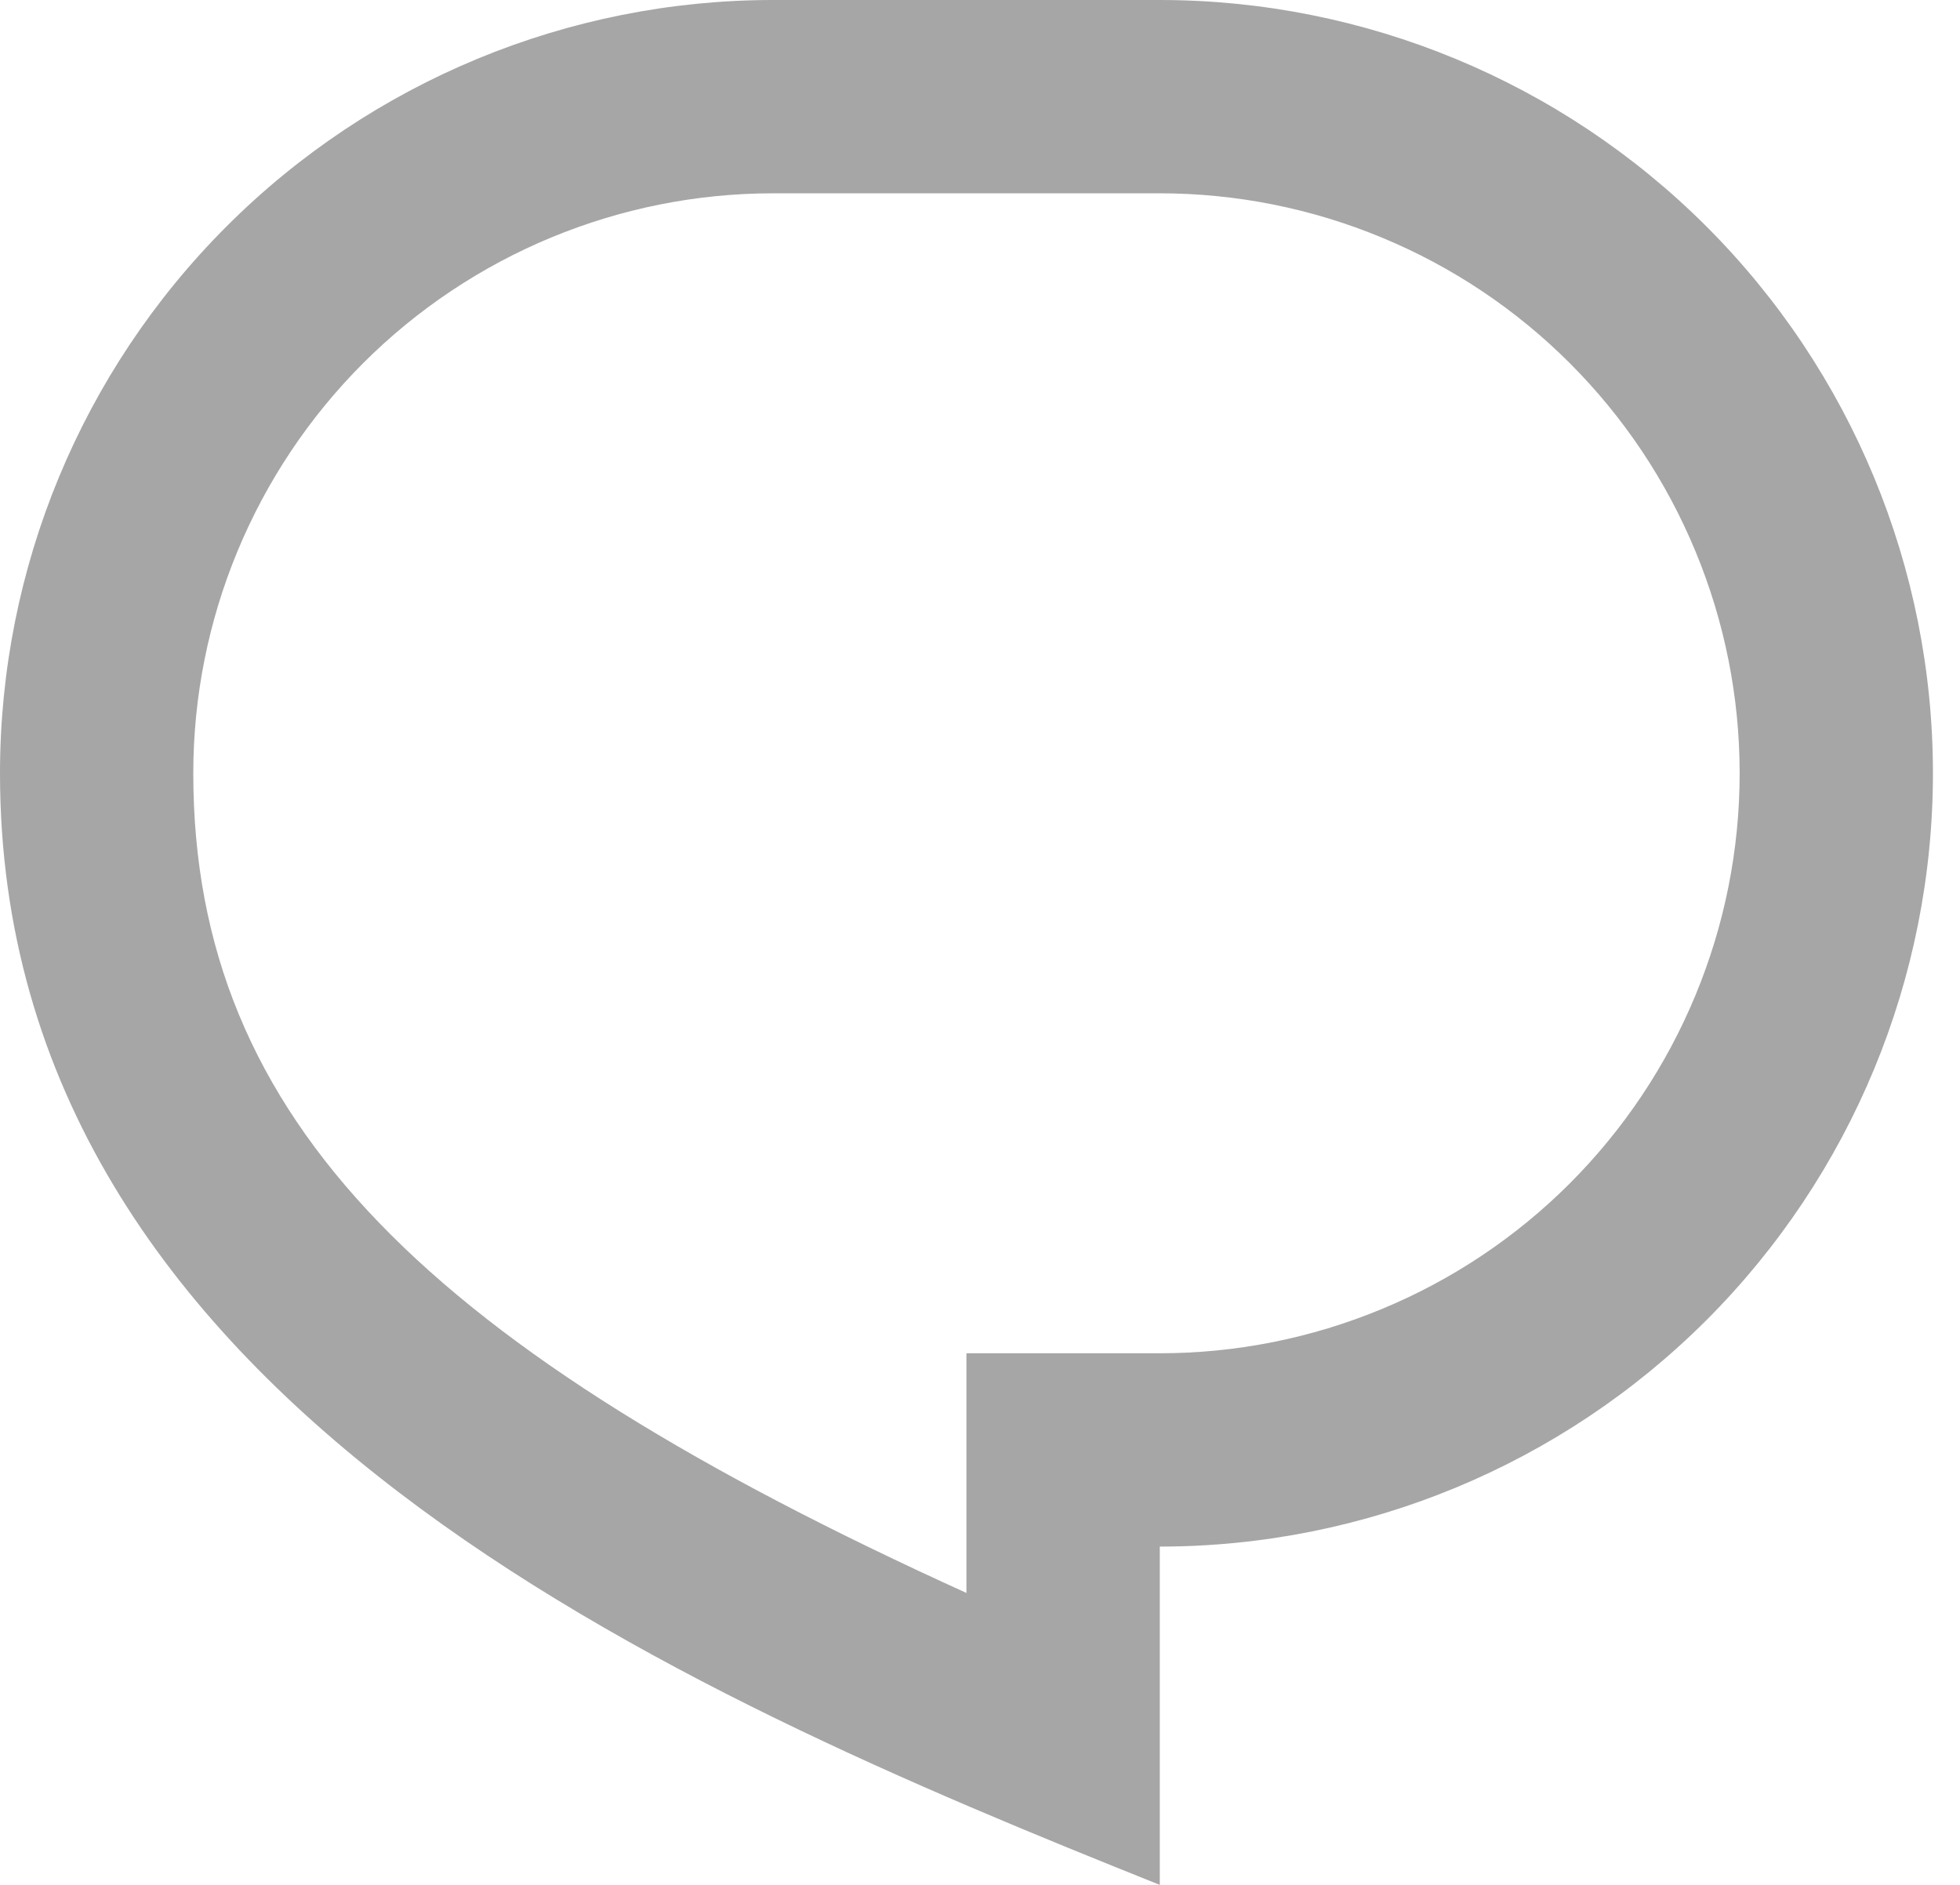 <svg width="26" height="25" viewBox="0 0 26 25" fill="none" xmlns="http://www.w3.org/2000/svg">
<path d="M10.256 0H15.385C18.105 0 20.713 1.081 22.637 3.004C24.56 4.927 25.641 7.536 25.641 10.256C25.641 12.977 24.56 15.585 22.637 17.509C20.713 19.432 18.105 20.513 15.385 20.513V25C8.974 22.436 0 18.59 0 10.256C0 7.536 1.081 4.927 3.004 3.004C4.927 1.081 7.536 0 10.256 0ZM12.82 17.949H15.385C16.395 17.949 17.395 17.75 18.328 17.363C19.262 16.977 20.11 16.41 20.824 15.696C21.538 14.981 22.105 14.133 22.491 13.2C22.878 12.267 23.077 11.267 23.077 10.256C23.077 9.246 22.878 8.246 22.491 7.313C22.105 6.379 21.538 5.531 20.824 4.817C20.11 4.103 19.262 3.536 18.328 3.15C17.395 2.763 16.395 2.564 15.385 2.564H10.256C8.216 2.564 6.26 3.375 4.817 4.817C3.375 6.26 2.564 8.216 2.564 10.256C2.564 14.885 5.721 17.905 12.82 21.128V17.949Z" fill="#A6A6A6"/>
</svg>
